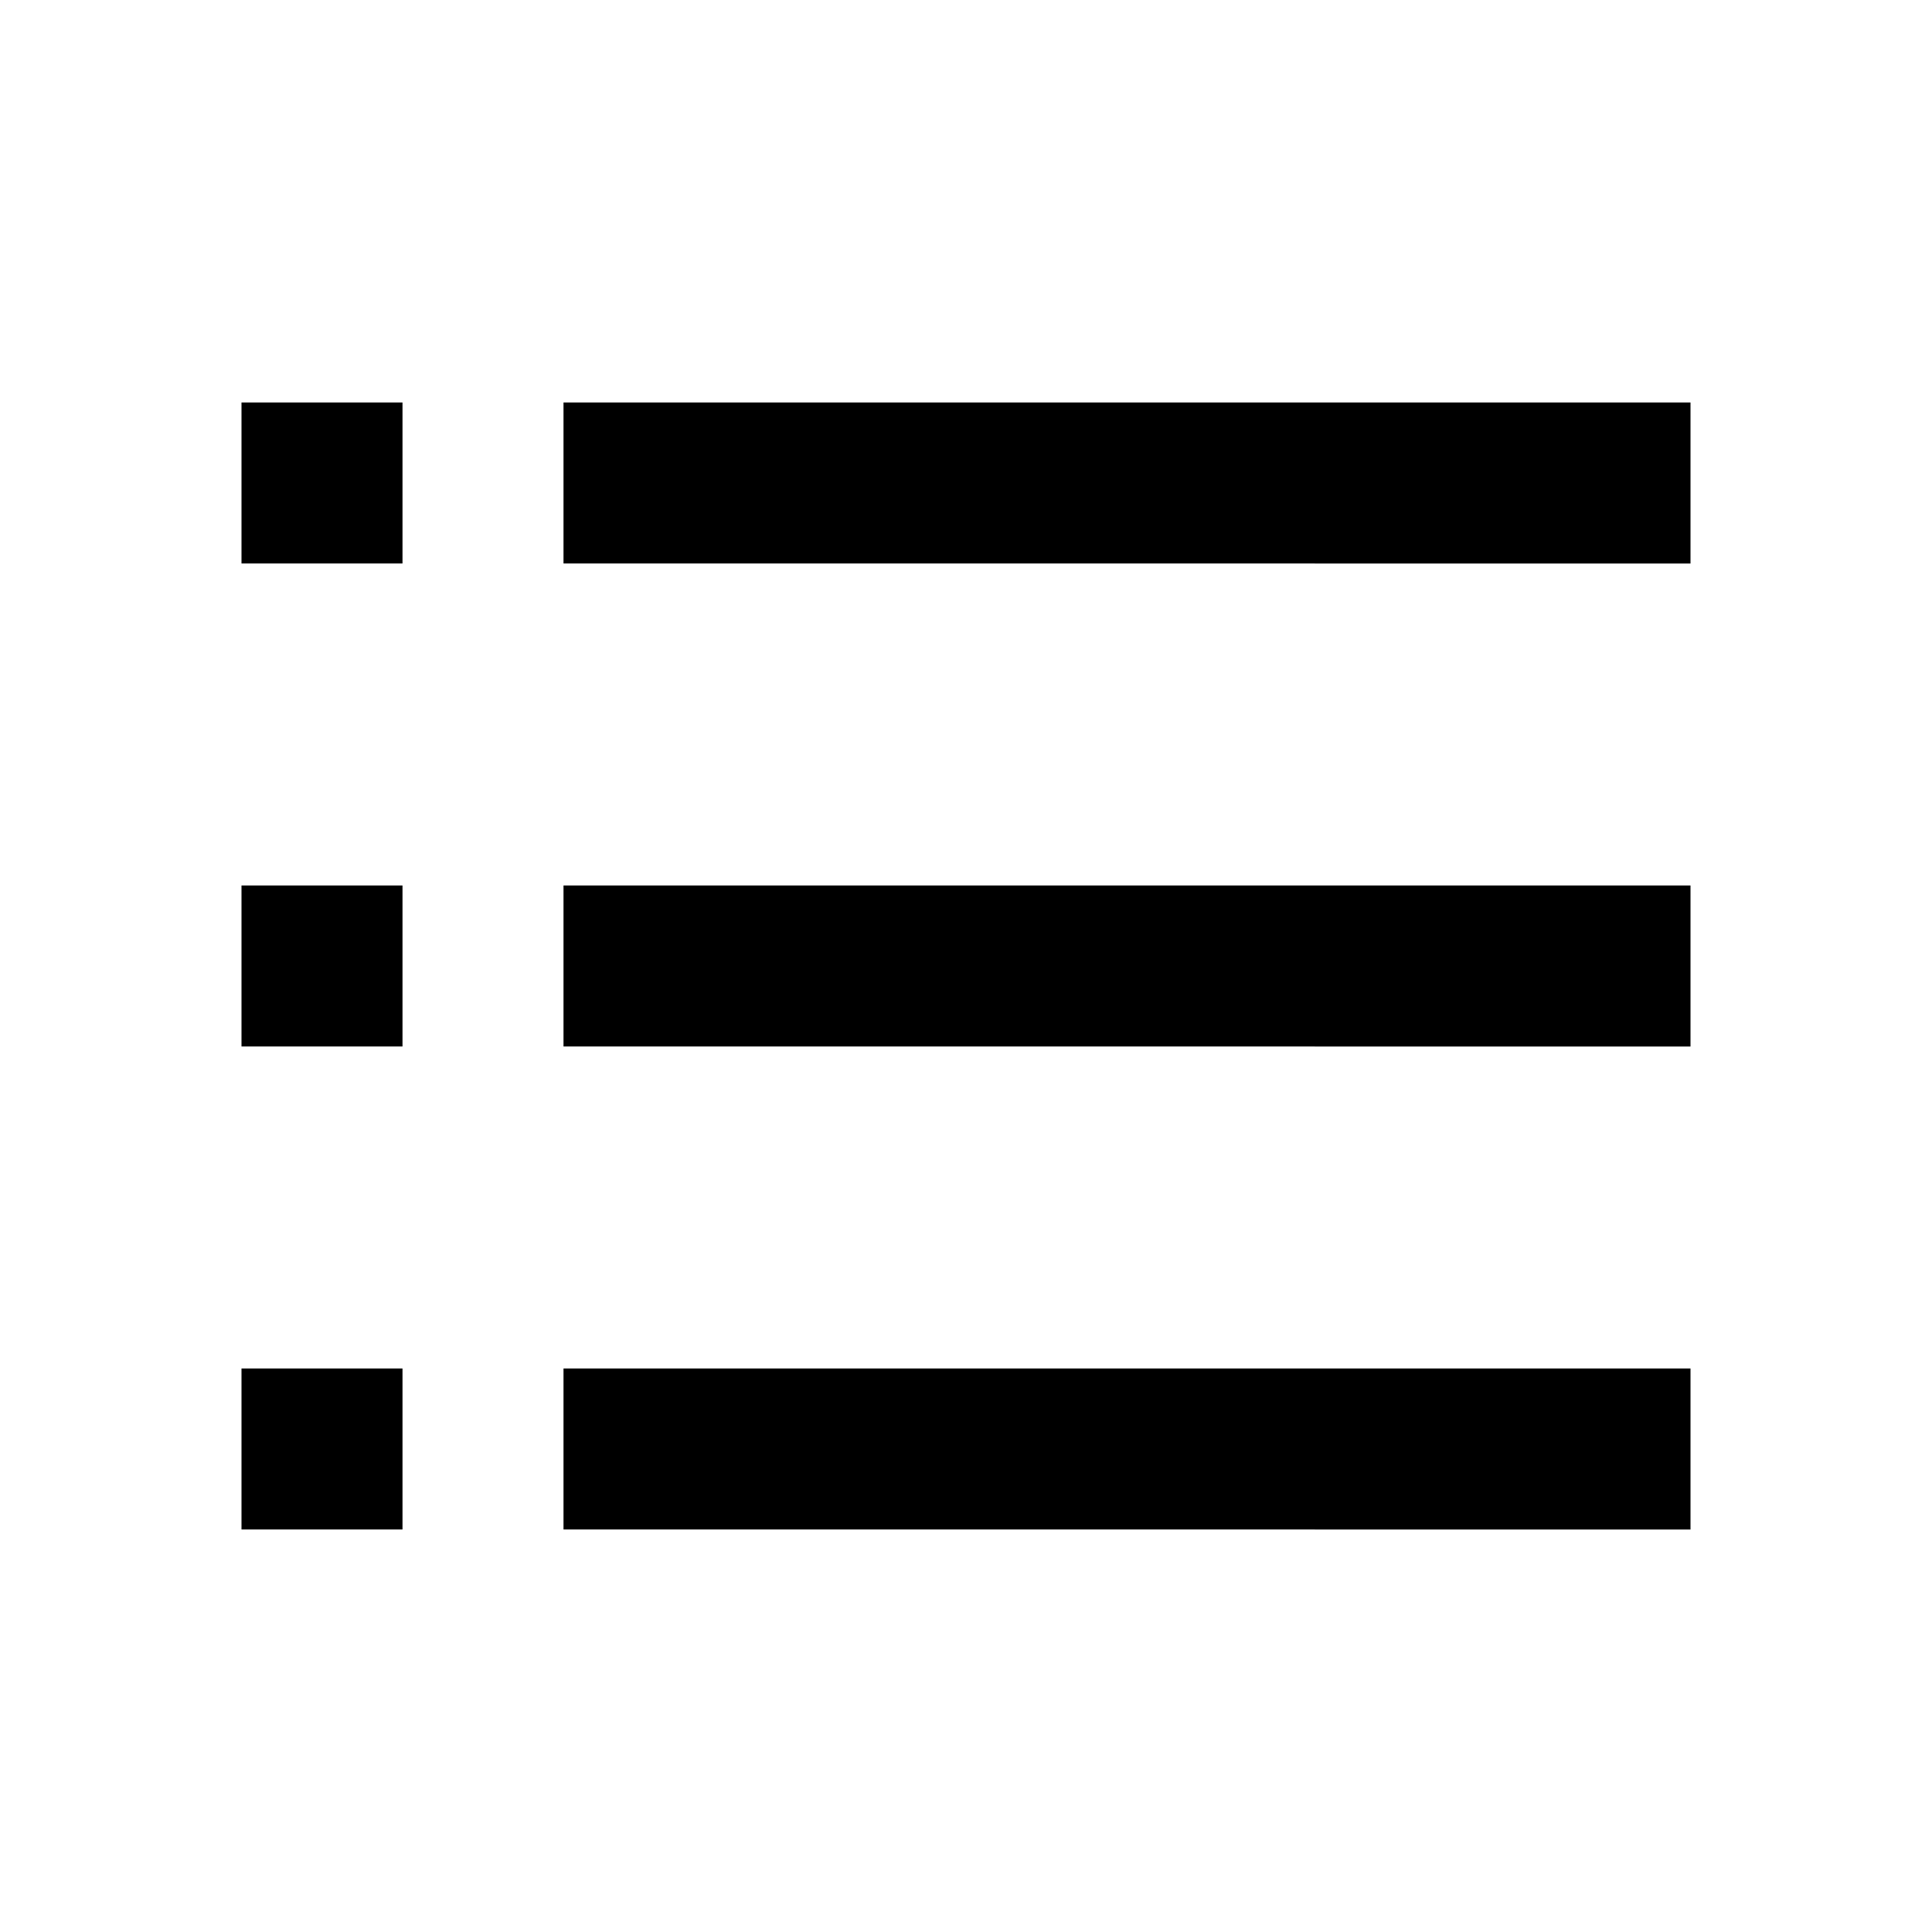 <svg xmlns="http://www.w3.org/2000/svg" viewBox="0 0 48 48"><path d="M42,22H14v4H42Zm0-12H14v4H42Zm0,24H14v4H42ZM10,22H6v4h4Zm0-12H6v4h4Zm0,24H6v4h4Z"/><rect width="48" height="48" style="fill:none"/></svg>